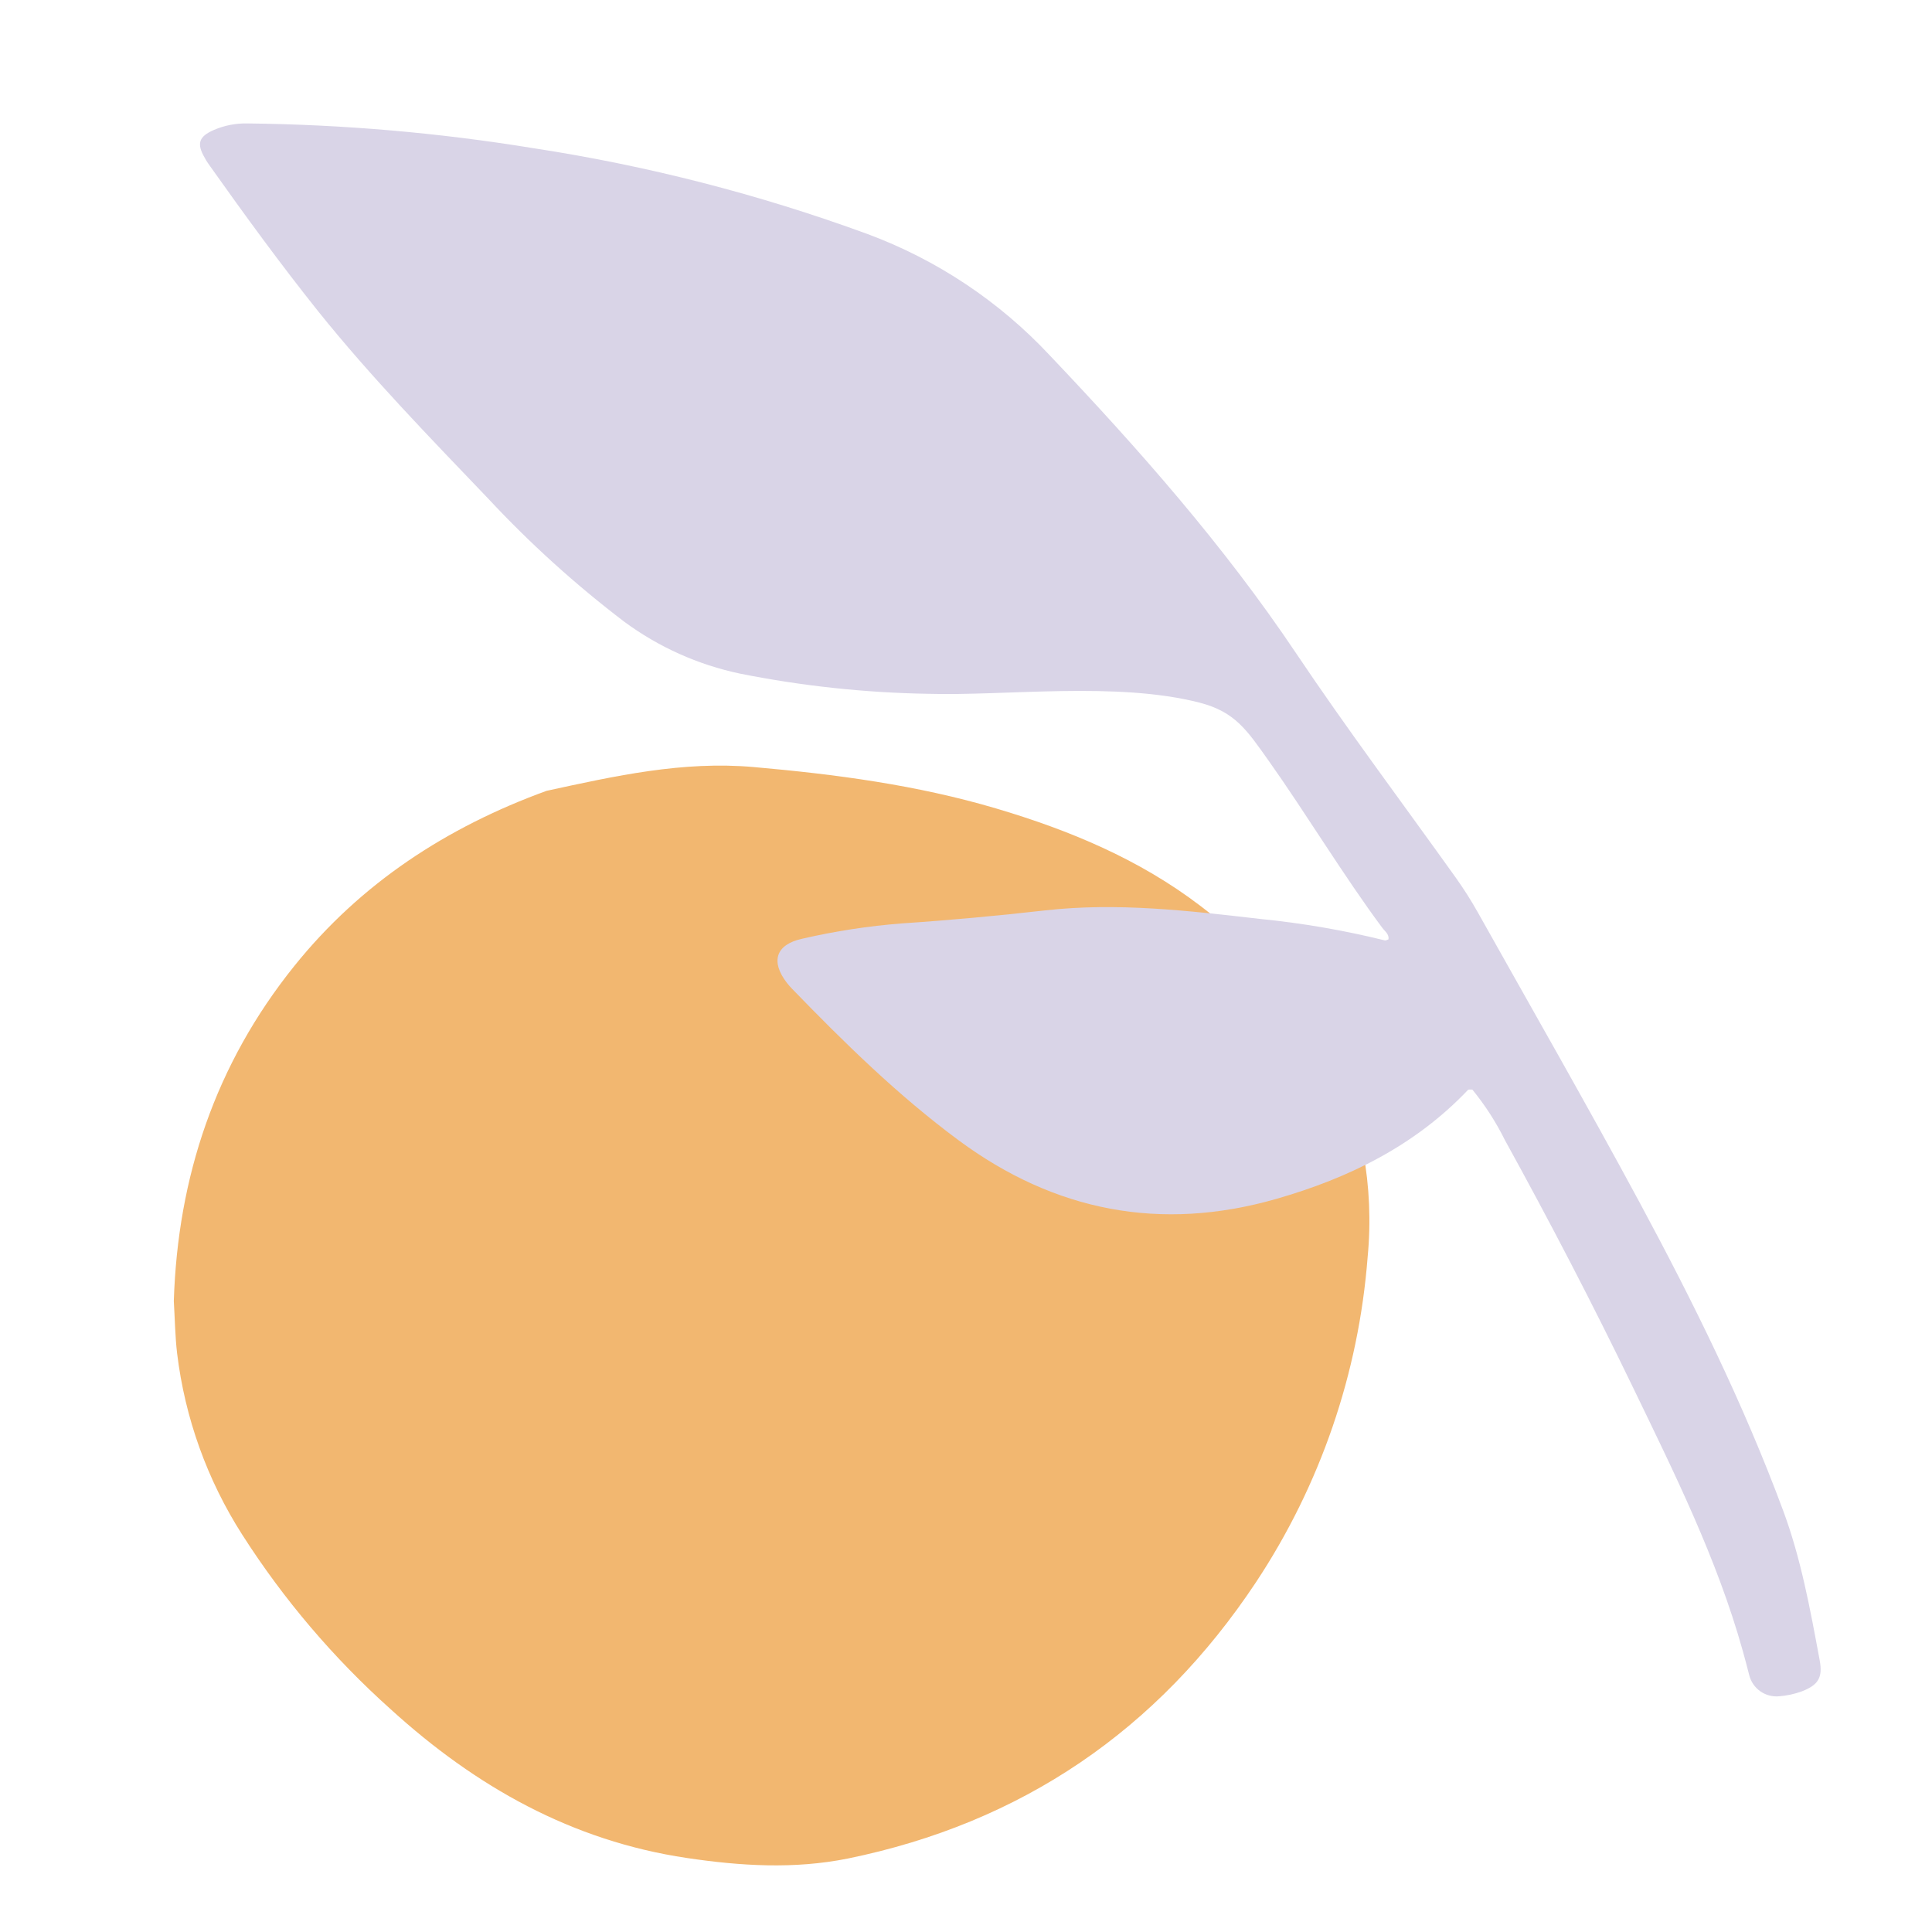 <svg width="175" height="175" viewBox="0 0 175 175" fill="none" xmlns="http://www.w3.org/2000/svg">
<path d="M15.744 117.848C16.099 106.604 19.516 96.396 26.638 87.524C32.69 79.985 40.482 74.919 49.509 71.633C55.688 70.292 61.823 68.911 68.273 69.48C75.711 70.136 83.051 71.108 90.221 73.228C96.871 75.197 103.21 77.836 108.757 82.075C113.511 85.711 117.764 89.814 120.477 95.278C123.318 101.037 124.497 107.475 123.88 113.867C123.07 124.395 119.583 134.542 113.749 143.344C104.873 156.708 92.545 165.127 76.775 168.35C71.914 169.322 67.087 169.021 62.221 168.297C51.789 166.746 43.083 161.822 35.407 154.841C30.225 150.206 25.698 144.886 21.952 139.028C18.769 134.057 16.749 128.433 16.041 122.573C15.861 121.042 15.841 119.462 15.744 117.848Z" fill="#F2B770"/>
<path d="M161.132 153.65C160.528 153.703 159.926 153.538 159.433 153.186C158.94 152.834 158.589 152.318 158.443 151.73C158.249 150.972 158.059 150.242 157.855 149.518C155.522 141.181 151.672 133.447 147.929 125.699C144.264 118.115 140.37 110.629 136.316 103.274C135.508 101.642 134.518 100.105 133.365 98.695C133.18 98.695 133.02 98.666 132.966 98.729C128.178 103.765 122.204 106.701 115.622 108.592C105.137 111.601 95.531 109.72 86.834 103.289C81.356 99.235 76.49 94.466 71.765 89.585C71.593 89.41 71.43 89.225 71.279 89.031C69.777 87.087 70.268 85.555 72.659 85.031C75.638 84.342 78.663 83.877 81.711 83.64C86.042 83.353 90.359 82.95 94.666 82.464C101.199 81.725 107.669 82.493 114.144 83.237C117.95 83.614 121.724 84.264 125.437 85.181C125.529 85.206 125.655 85.123 125.772 85.084C125.83 84.598 125.432 84.35 125.198 84.029C121.752 79.401 118.242 73.597 114.907 68.897C112.939 66.126 111.879 64.487 108.68 63.651C101.141 61.707 91.088 63.053 84.049 62.844C78.334 62.748 72.64 62.137 67.035 61.017C63.232 60.218 59.645 58.608 56.52 56.297C52.119 52.945 48.009 49.226 44.236 45.179C38.948 39.647 33.61 34.164 28.817 28.194C25.414 23.931 22.191 19.512 19.041 15.069C18.866 14.822 18.691 14.583 18.555 14.311C17.792 13.018 17.991 12.367 19.391 11.764C20.342 11.358 21.367 11.16 22.4 11.181C31.078 11.275 39.736 12.024 48.3 13.421C58.619 14.999 68.754 17.601 78.556 21.19C84.845 23.52 90.504 27.285 95.084 32.185C103.124 40.649 110.839 49.394 117.352 59.101C122.009 66.043 127.016 72.713 131.878 79.518C132.596 80.527 133.26 81.573 133.866 82.653C138.771 91.403 143.748 100.076 148.507 108.903C153.368 117.931 157.918 127.137 161.496 136.772C163.13 141.147 163.971 145.78 164.826 150.383C165.118 151.953 164.7 152.624 163.222 153.198C162.55 153.446 161.846 153.599 161.132 153.65Z" fill="#D9D4E7"/>
</svg>
